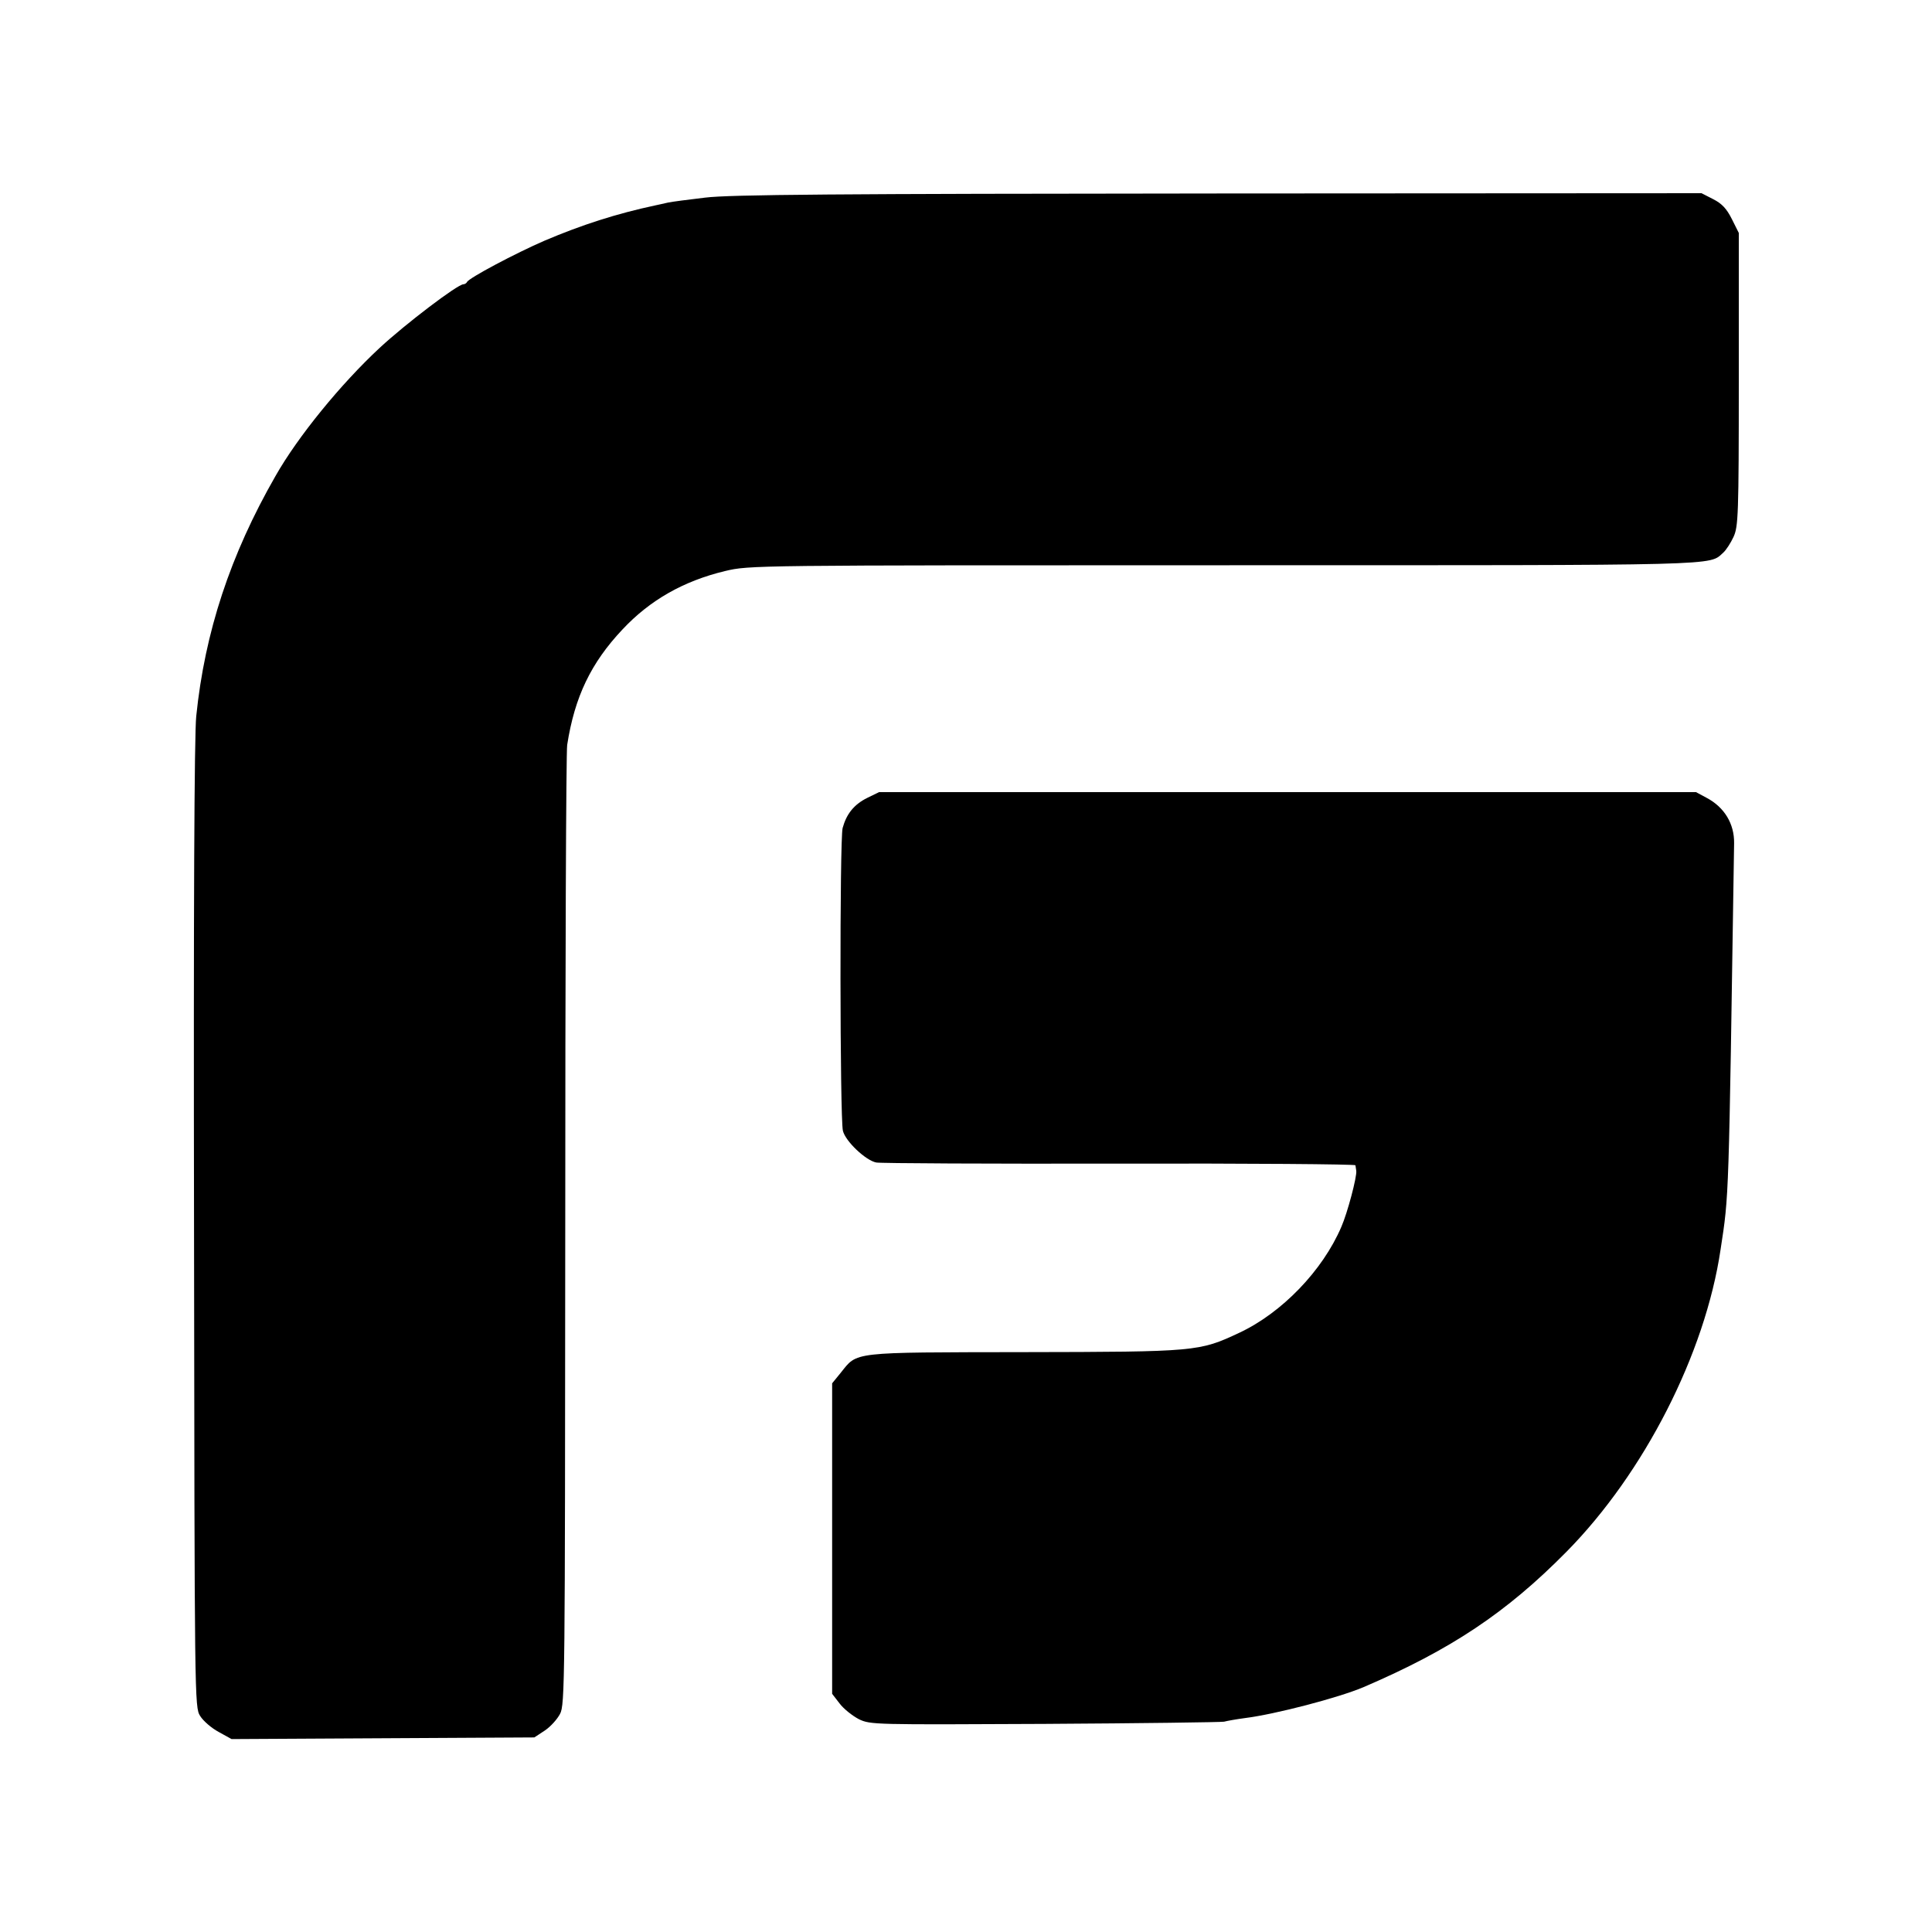 <?xml version="1.0" standalone="no"?>
<!DOCTYPE svg PUBLIC "-//W3C//DTD SVG 20010904//EN"
 "http://www.w3.org/TR/2001/REC-SVG-20010904/DTD/svg10.dtd">
<svg version="1.0" xmlns="http://www.w3.org/2000/svg"
 width="700pt" height="700pt" viewBox="0 0 700 700"
 preserveAspectRatio="xMidYMid meet">
<g transform="translate(0,700) scale(0.1,-0.1)"
fill="#000000" stroke="none">
<path d="M2555 6284 c-60 -7 -121 -15 -135 -18 -14 -3 -34 -8 -45 -10 -141
-30 -268 -71 -402 -128 -104 -45 -276 -136 -281 -150 -2 -4 -8 -8 -13 -8 -21
0 -209 -143 -303 -230 -141 -131 -297 -322 -378 -465 -164 -286 -256 -566
-287 -870 -7 -65 -10 -705 -8 -1845 2 -1726 2 -1745 22 -1777 11 -18 41 -44
67 -58 l47 -26 549 3 548 3 38 25 c21 14 45 41 55 60 18 33 18 116 19 1751 0
944 3 1736 7 1760 27 174 86 297 200 418 100 107 222 176 372 212 88 21 95 21
1808 21 1834 0 1755 -2 1809 46 10 9 27 35 37 57 17 37 19 77 19 571 l0 530
-25 50 c-19 38 -36 56 -67 72 l-43 22 -1750 -1 c-1386 -1 -1773 -4 -1860 -15z"/>
<path d="M3142 4109 c-48 -24 -75 -58 -89 -109 -11 -42 -10 -1051 1 -1097 9
-38 83 -108 121 -115 14 -3 410 -5 880 -4 470 1 856 -2 856 -6 1 -5 2 -14 3
-20 3 -21 -32 -153 -54 -203 -68 -159 -216 -312 -370 -384 -145 -68 -154 -69
-780 -70 -633 -1 -602 2 -664 -75 l-31 -38 0 -562 0 -563 27 -35 c15 -20 47
-45 70 -57 42 -20 53 -20 673 -17 347 2 639 6 650 8 11 3 45 9 75 13 112 14
340 74 430 112 317 136 518 270 736 491 281 285 502 717 558 1095 31 203 29
162 49 1472 1 70 -35 130 -99 164 l-39 21 -1480 0 -1480 0 -43 -21z"/>
</g>
</svg>
